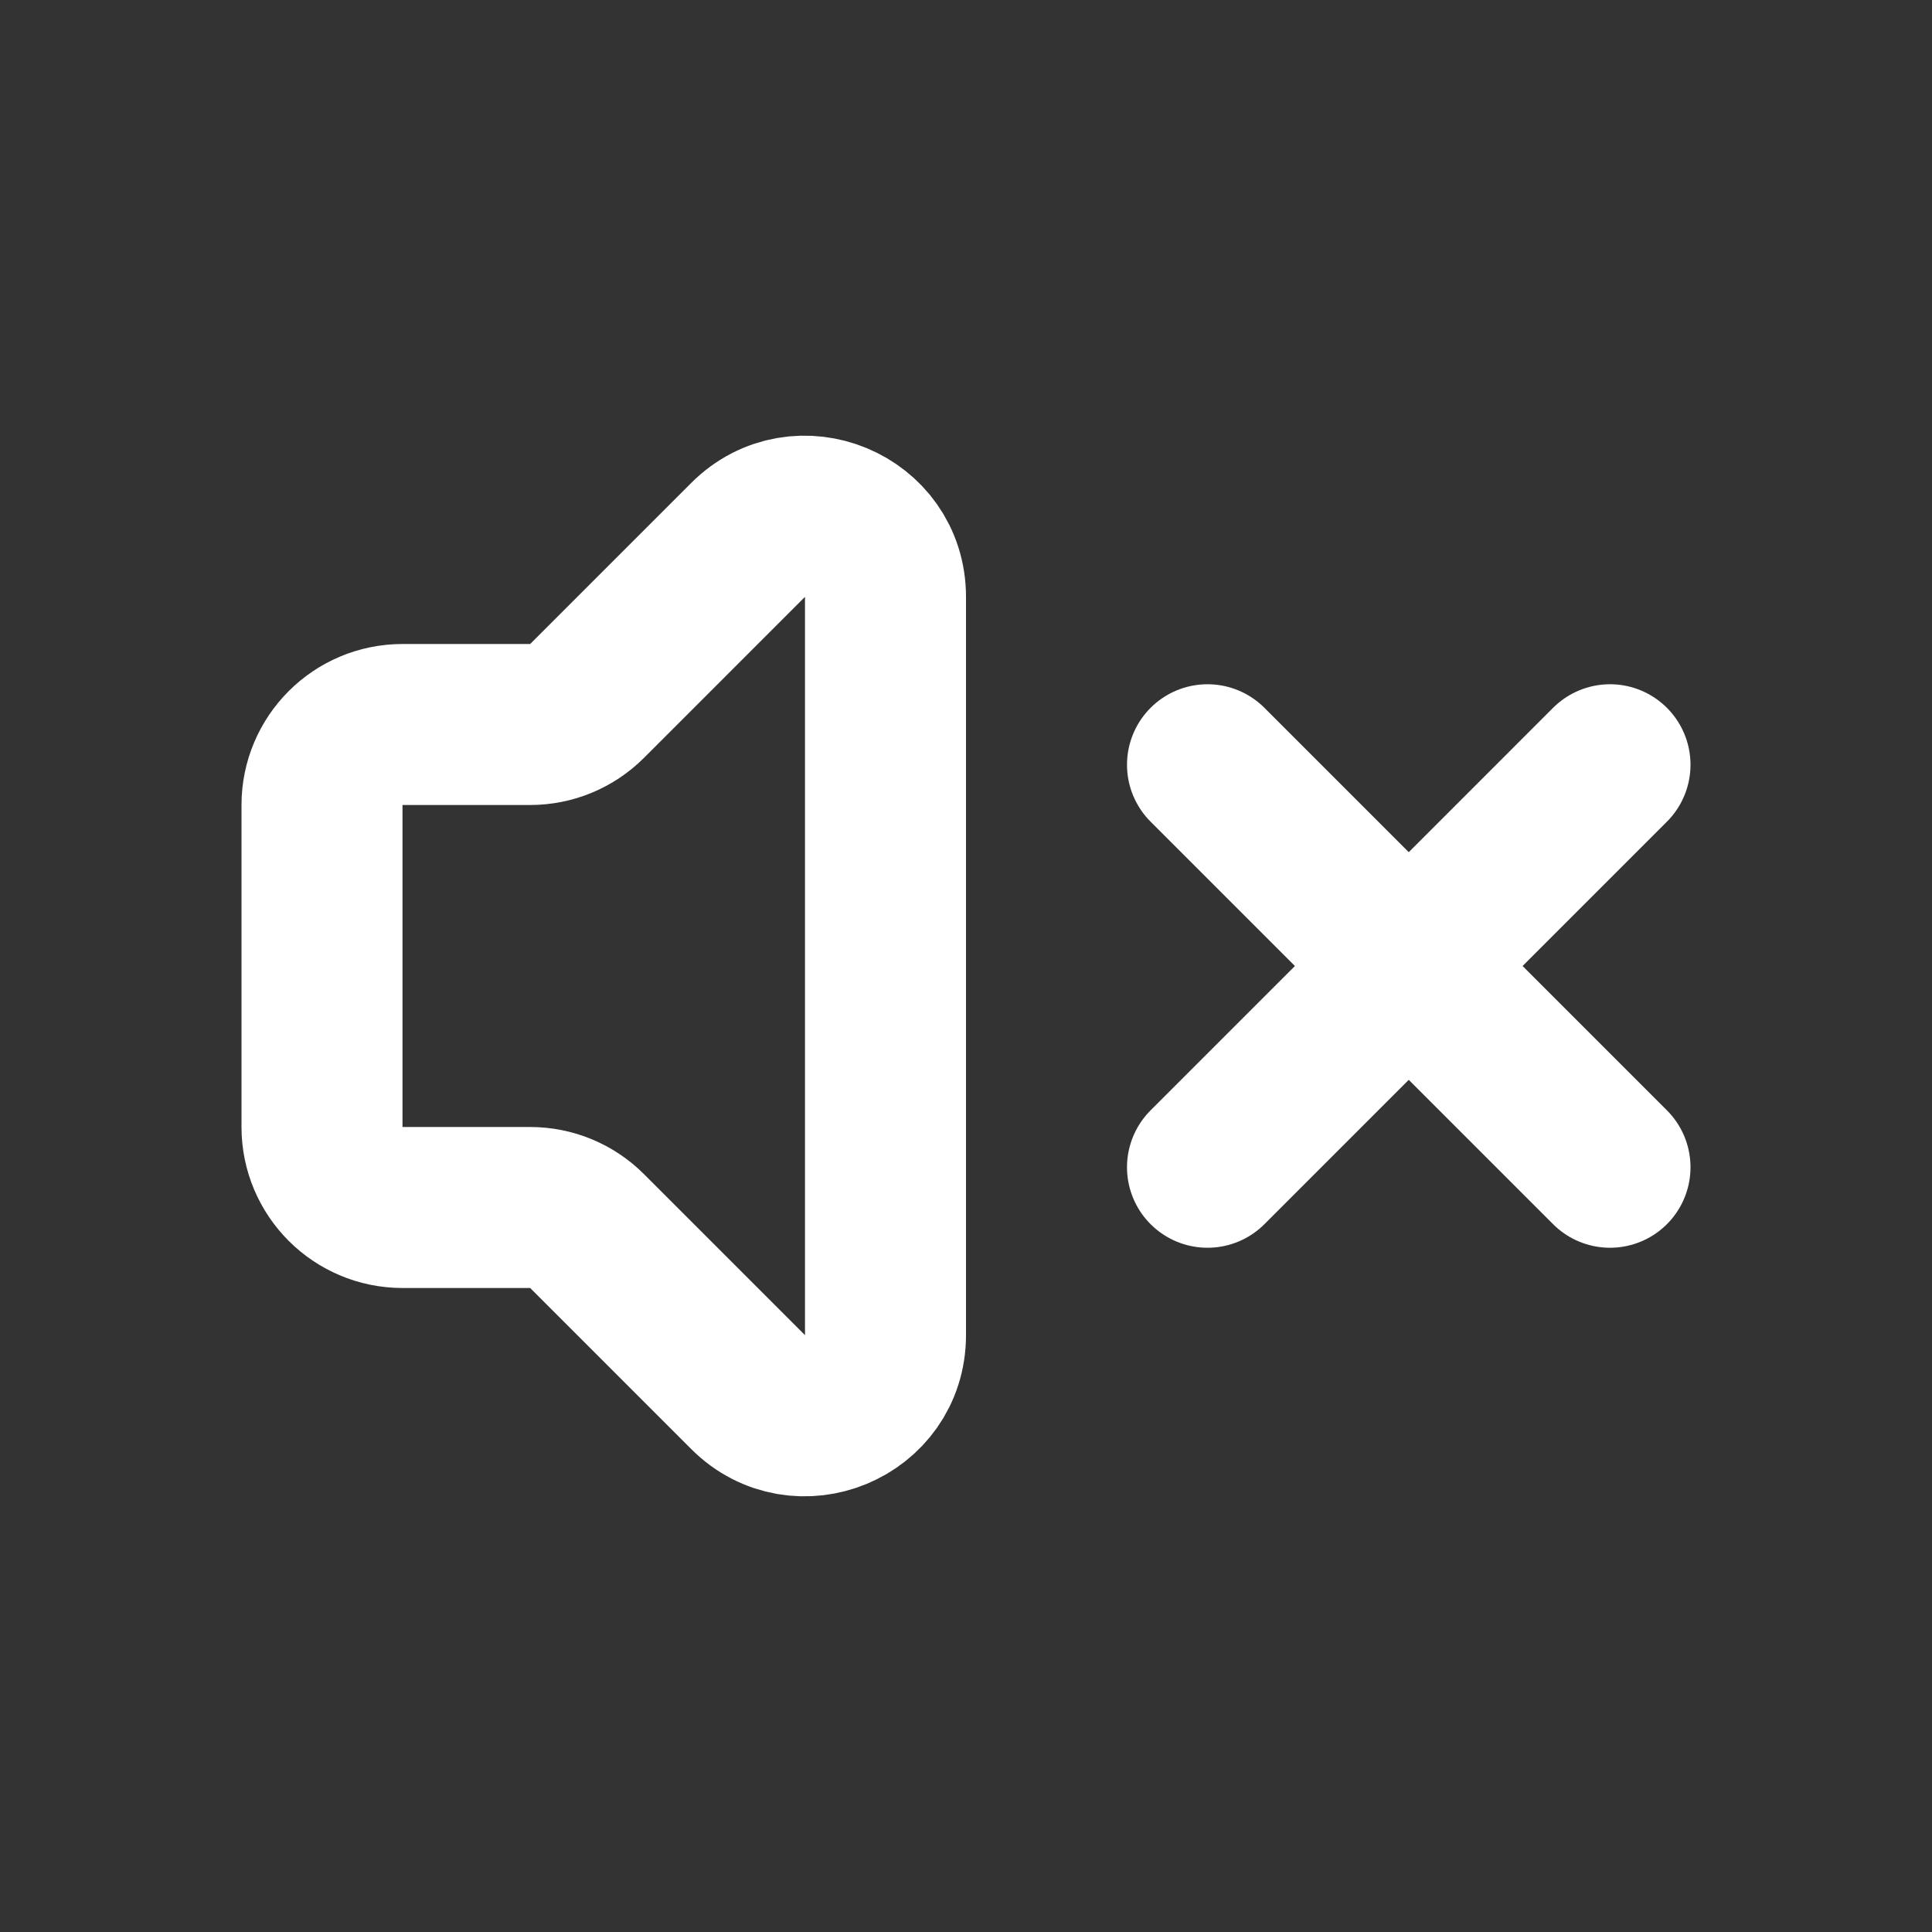 <?xml version="1.0" encoding="utf-8"?><!-- Uploaded to: SVG Repo, www.svgrepo.com, Generator: SVG Repo Mixer Tools -->
<svg width="800px" height="800px" viewBox="0 0 24 24" fill="none" xmlns="http://www.w3.org/2000/svg">
<rect x="0" y="0" width="24" height="24" fill="#333333" stroke="none"/>
<path d="M11 16.586V7.414C11 6.523 9.923 6.077 9.293 6.707L7.293 8.707C7.105 8.895 6.851 9 6.586 9H5C4.448 9 4 9.448 4 10V14C4 14.552 4.448 15 5 15H6.586C6.851 15 7.105 15.105 7.293 15.293L9.293 17.293C9.923 17.923 11 17.477 11 16.586Z" stroke="#ffffff" stroke-width="2" stroke-linecap="round"/>
<path d="M20 9.5L15 14.5" stroke="#ffffff" stroke-width="2" stroke-linecap="round"/>
<path d="M20 14.5L15 9.5" stroke="#ffffff" stroke-width="2" stroke-linecap="round"/>
</svg>
